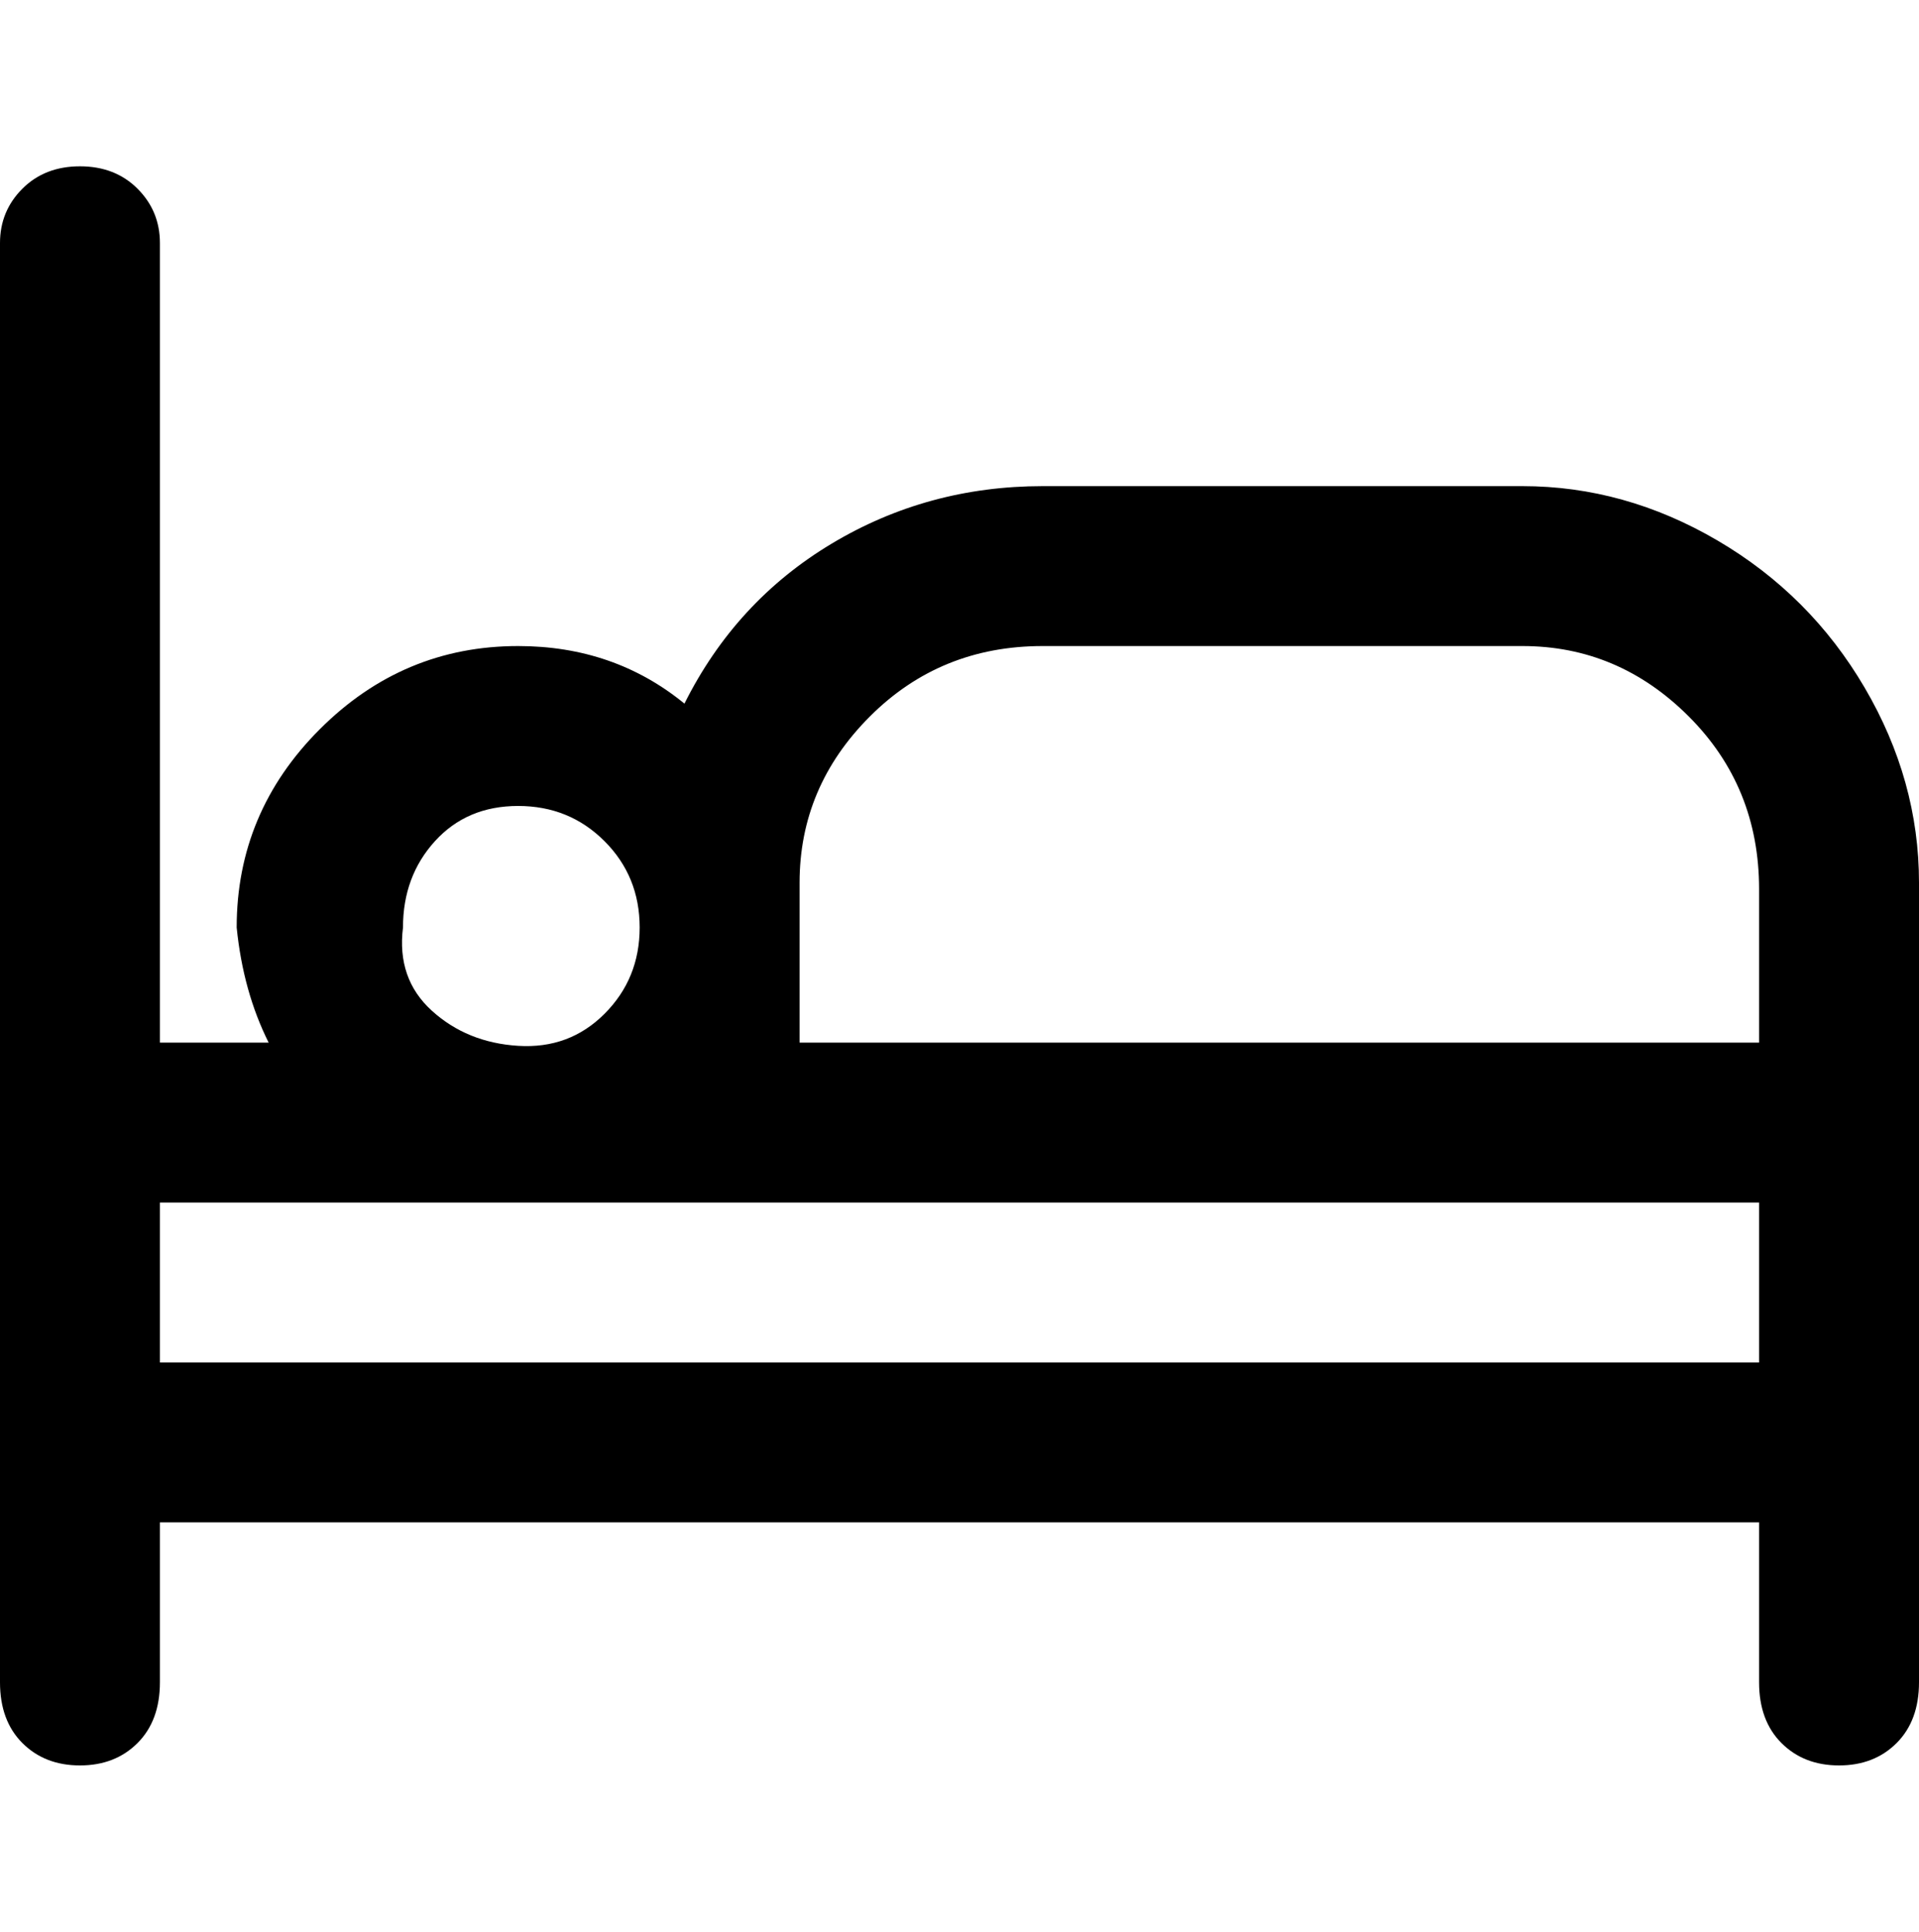 <svg viewBox="0 0 300 302.001" xmlns="http://www.w3.org/2000/svg"><path d="M238 76h-75q-18 0-33 9t-23 25q-11-9-26-9-18 0-31 13t-13 31q1 10 5 18H25V38q0-5-3.5-8.5t-9-3.5q-5.5 0-9 3.5T0 38v225q0 6 3.5 9.5t9 3.5q5.5 0 9-3.5T25 263v-25h250v25q0 6 3.5 9.5t9 3.5q5.5 0 9-3.5t3.5-9.5V138q0-16-8.5-30.5t-23-23Q254 76 238 76zm-113 62q0-15 11-26t27-11h75q15 0 26 11t11 27v24H125v-25zm-62 7q0-8 5-13.5t13-5.5q8 0 13.5 5.5T100 145q0 8-5.5 13.5t-13.5 5q-8-.5-13.5-5.5T63 145zm-38 68v-25h250v25H25z"/></svg>